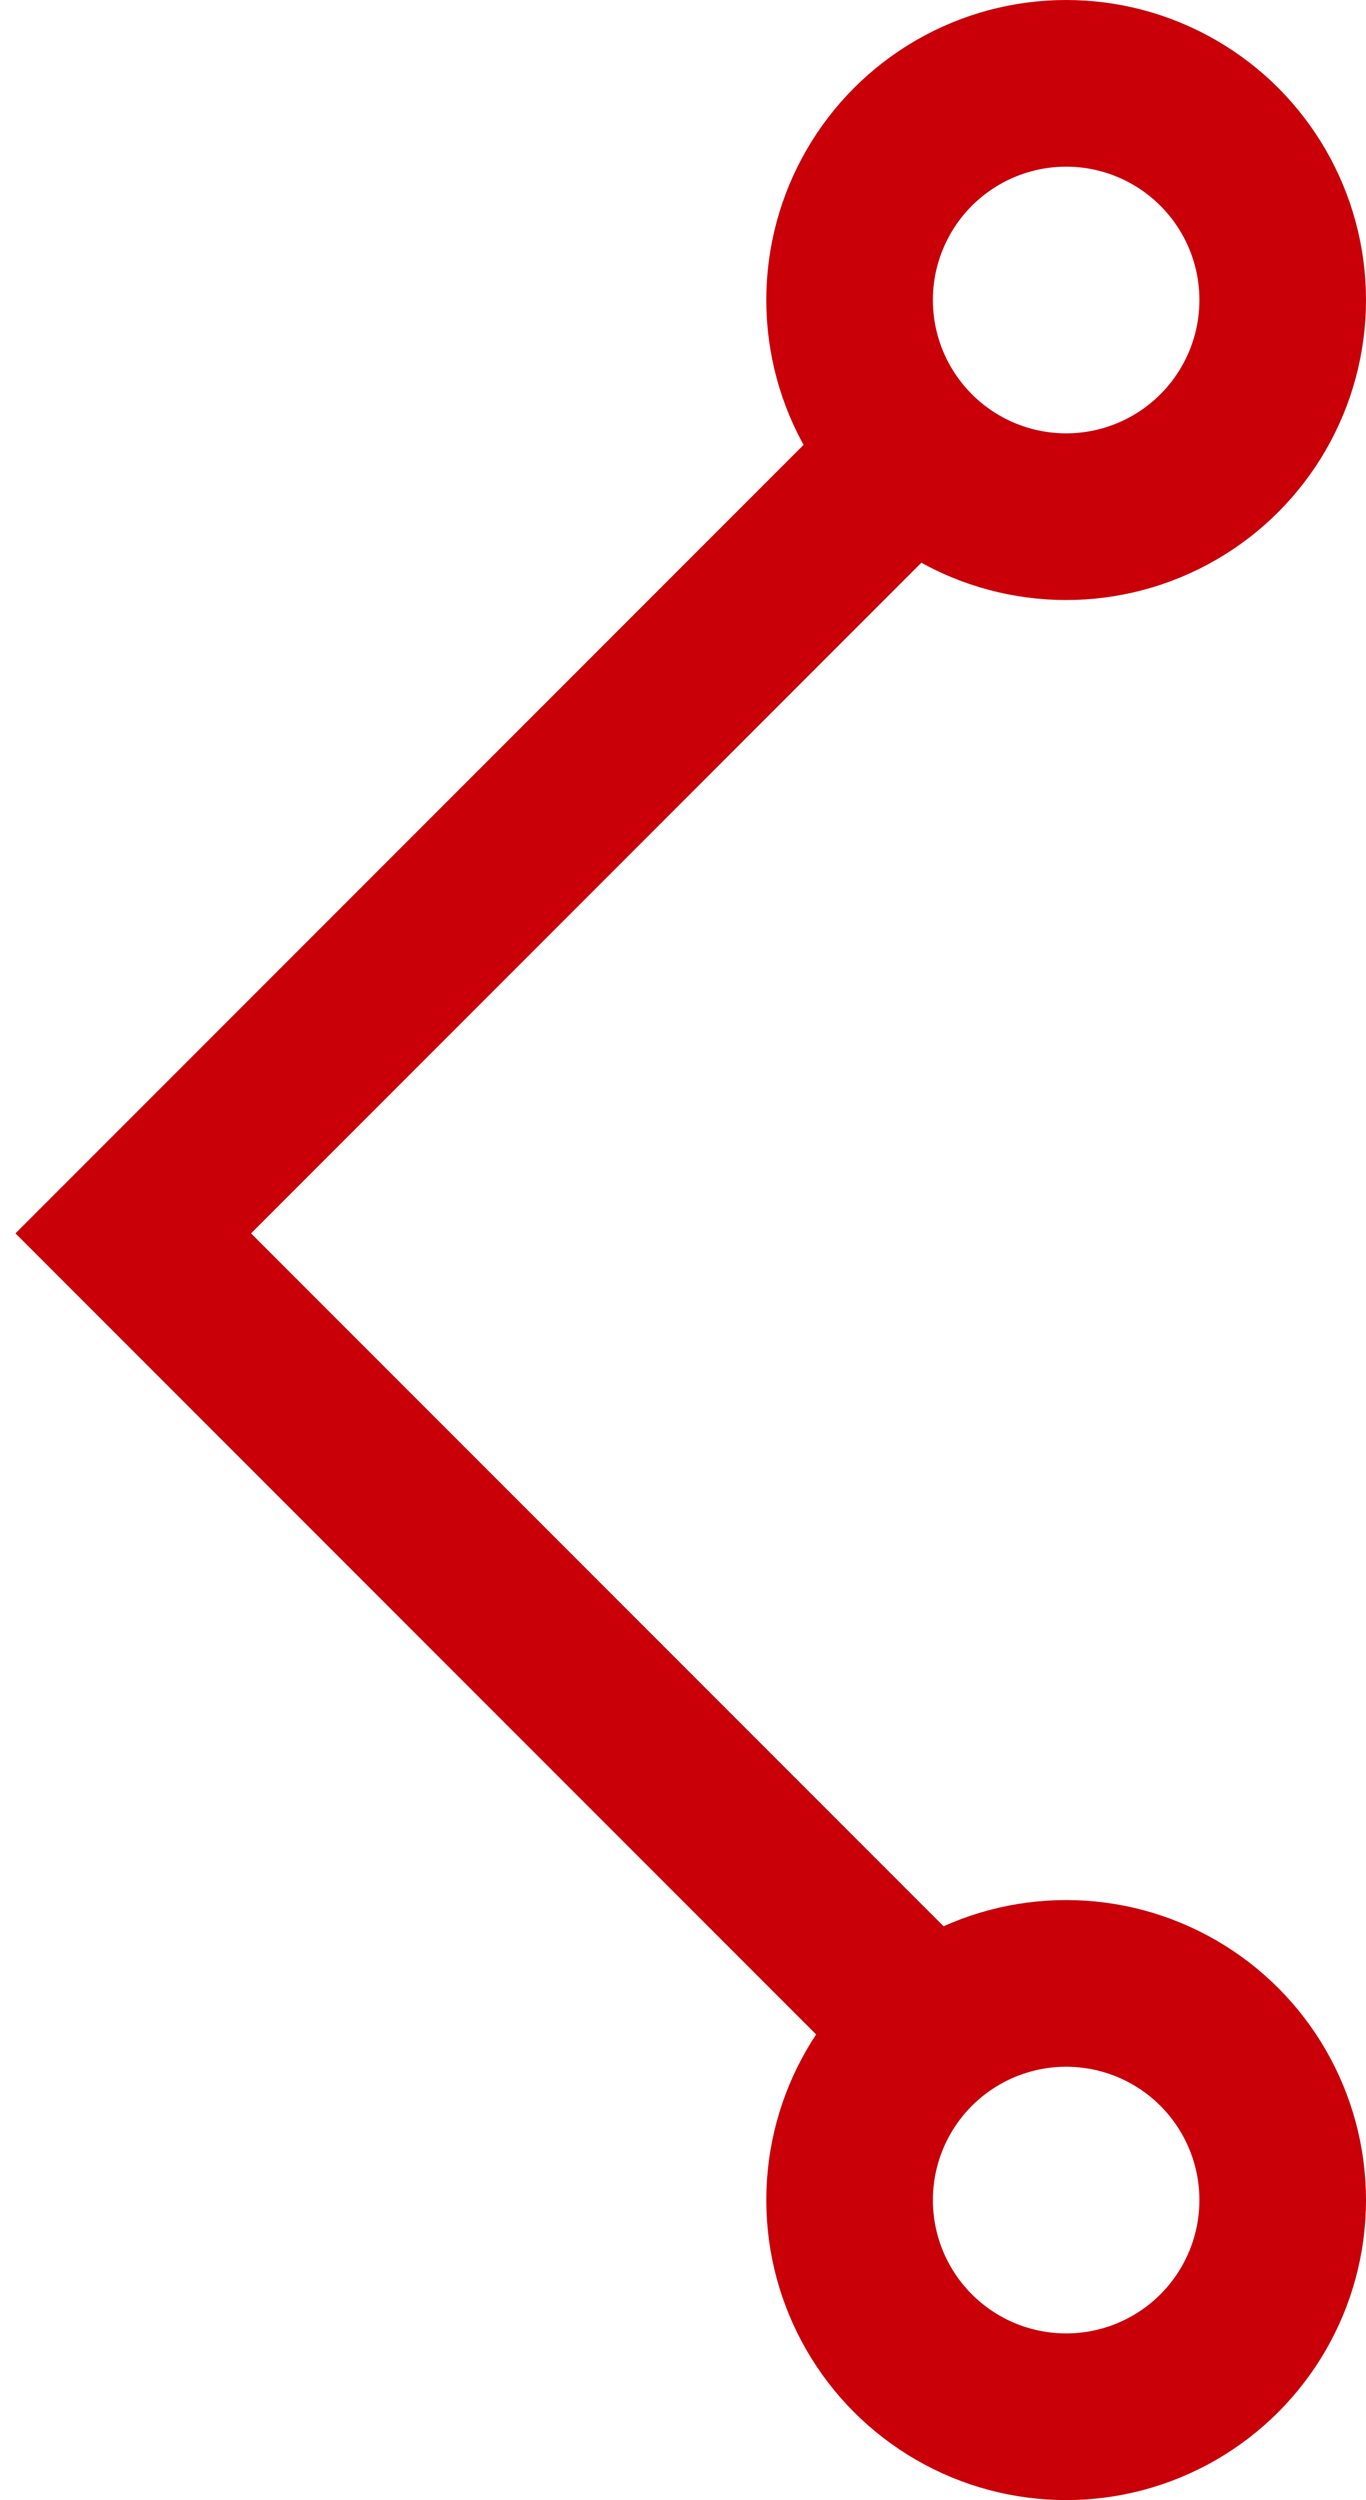 <svg width="41" height="75" fill="none" xmlns="http://www.w3.org/2000/svg"><circle cx="32" cy="66" r="6.5" transform="rotate(-180 32 66)" stroke="#CA0009" stroke-width="5"/><circle cx="32" cy="9" r="6.5" transform="rotate(-180 32 9)" stroke="#CA0009" stroke-width="5"/><path d="M29 62L4 37l25-25" stroke="#CA0009" stroke-width="5"/></svg>